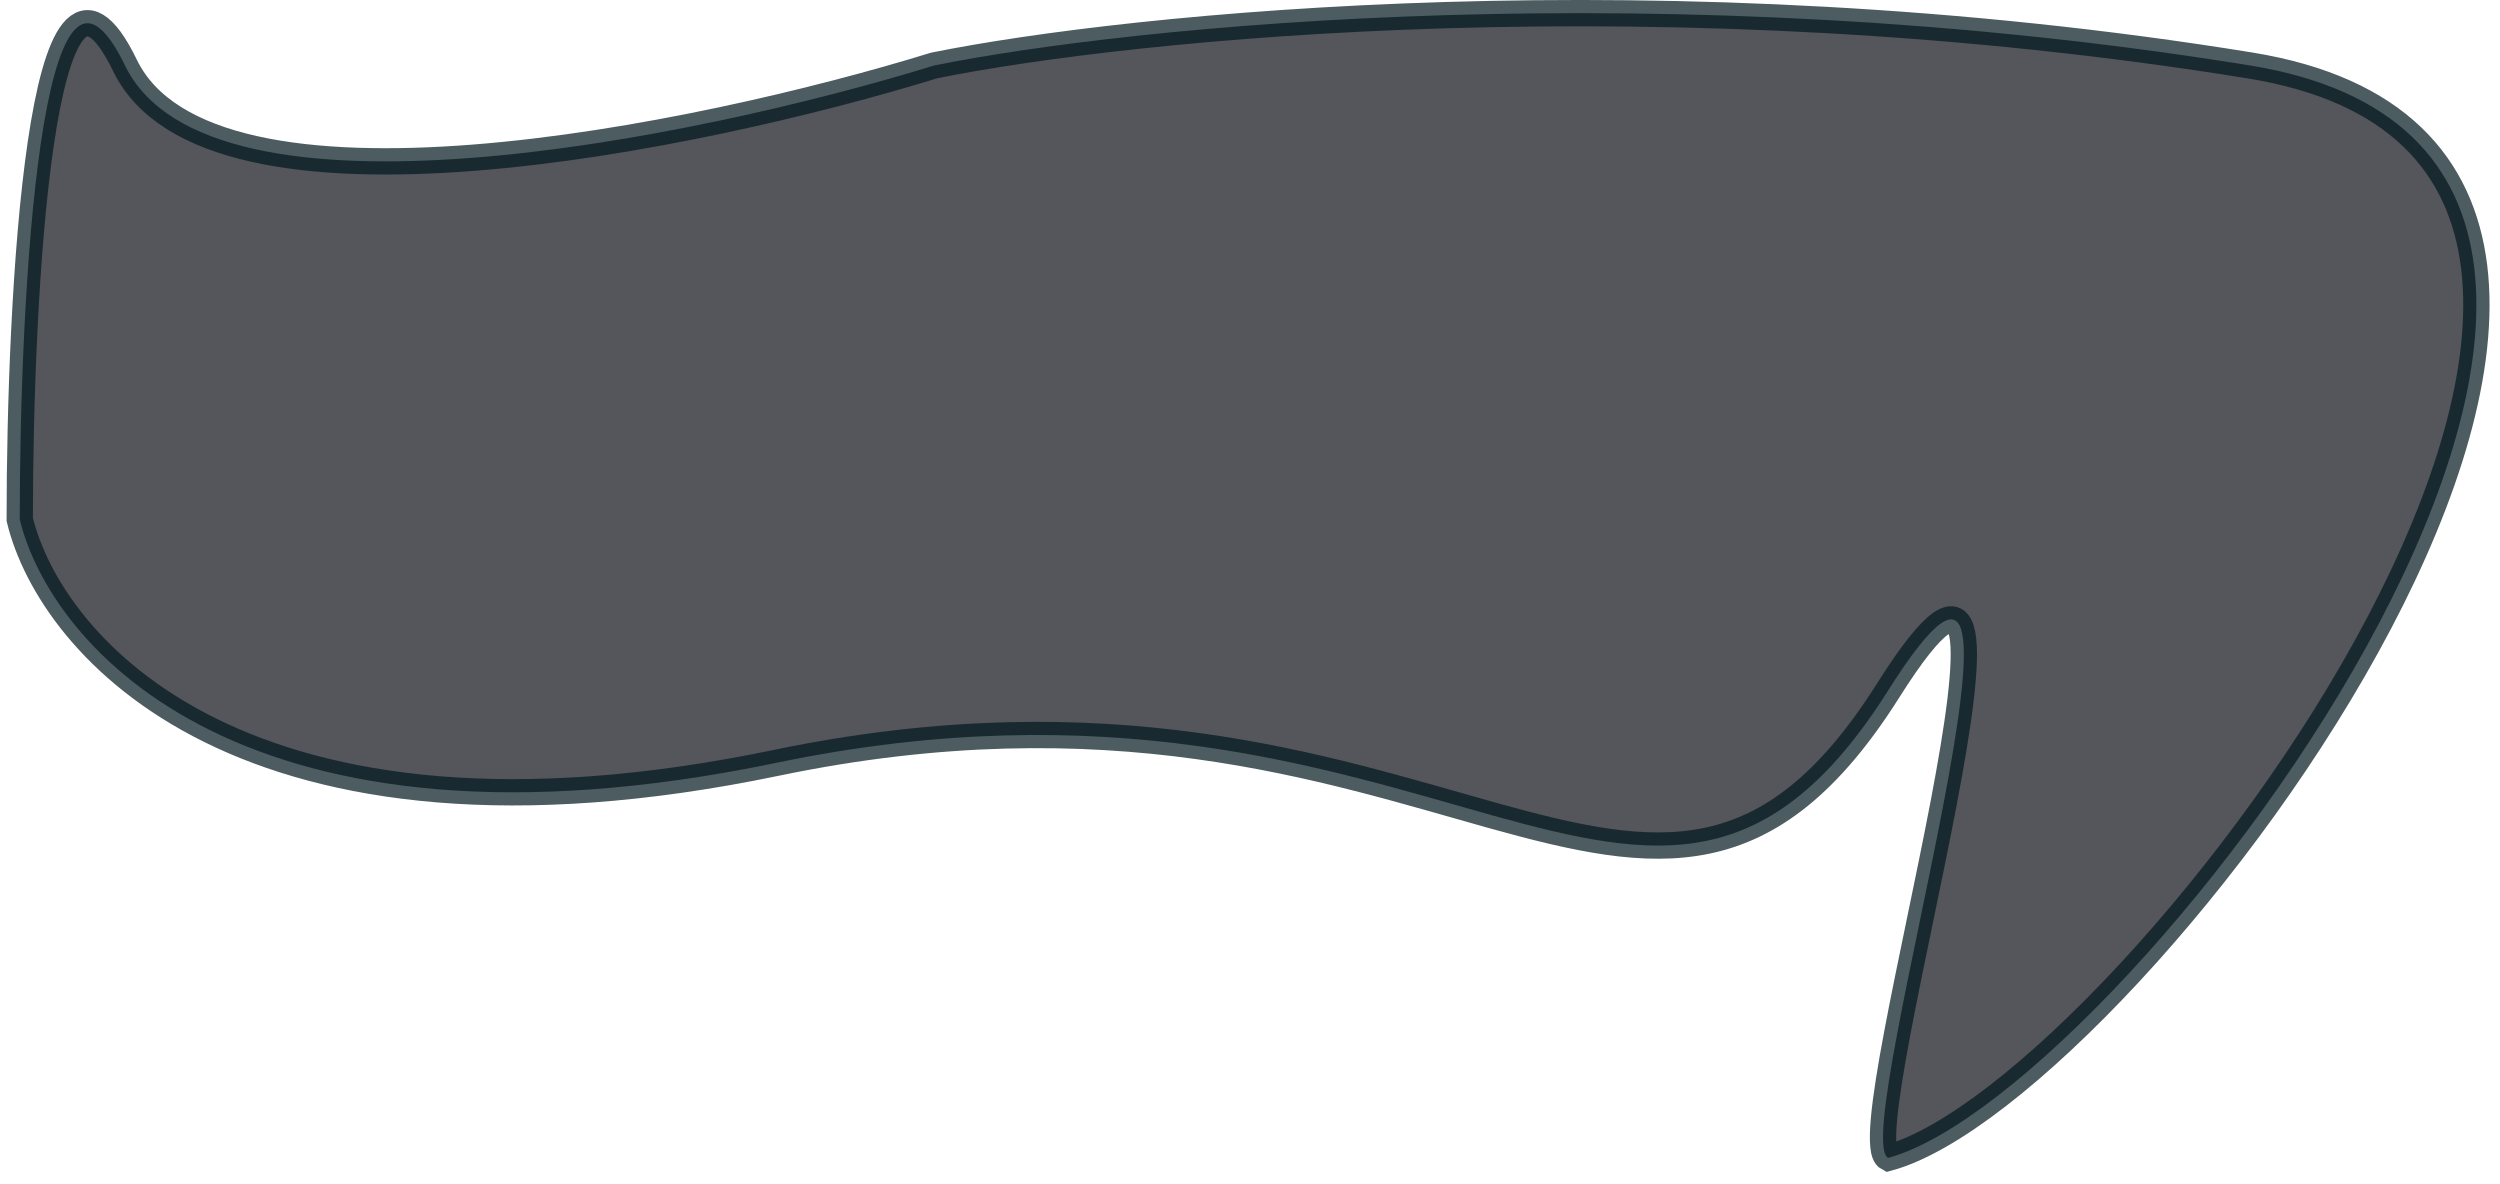 <svg width="190" height="90" viewBox="0 0 190 90" fill="none" xmlns="http://www.w3.org/2000/svg">
<path id="Vector 3" opacity="0.7" d="M59 57.975C18.6 66.375 3.833 49.142 1.5 39.475C1.5 22.475 3.1 -8.225 9.5 4.975C15.9 18.176 53.167 10.476 71 4.975C85.833 1.975 126.6 -2.225 171 4.975C215.4 12.175 162 83 143.5 88C140.333 86.333 157.9 29.675 143.5 52.475C125.5 80.975 109.5 47.475 59 57.975Z" fill="#0E0E17" stroke="#00171F" stroke-width="2"/>
</svg>
